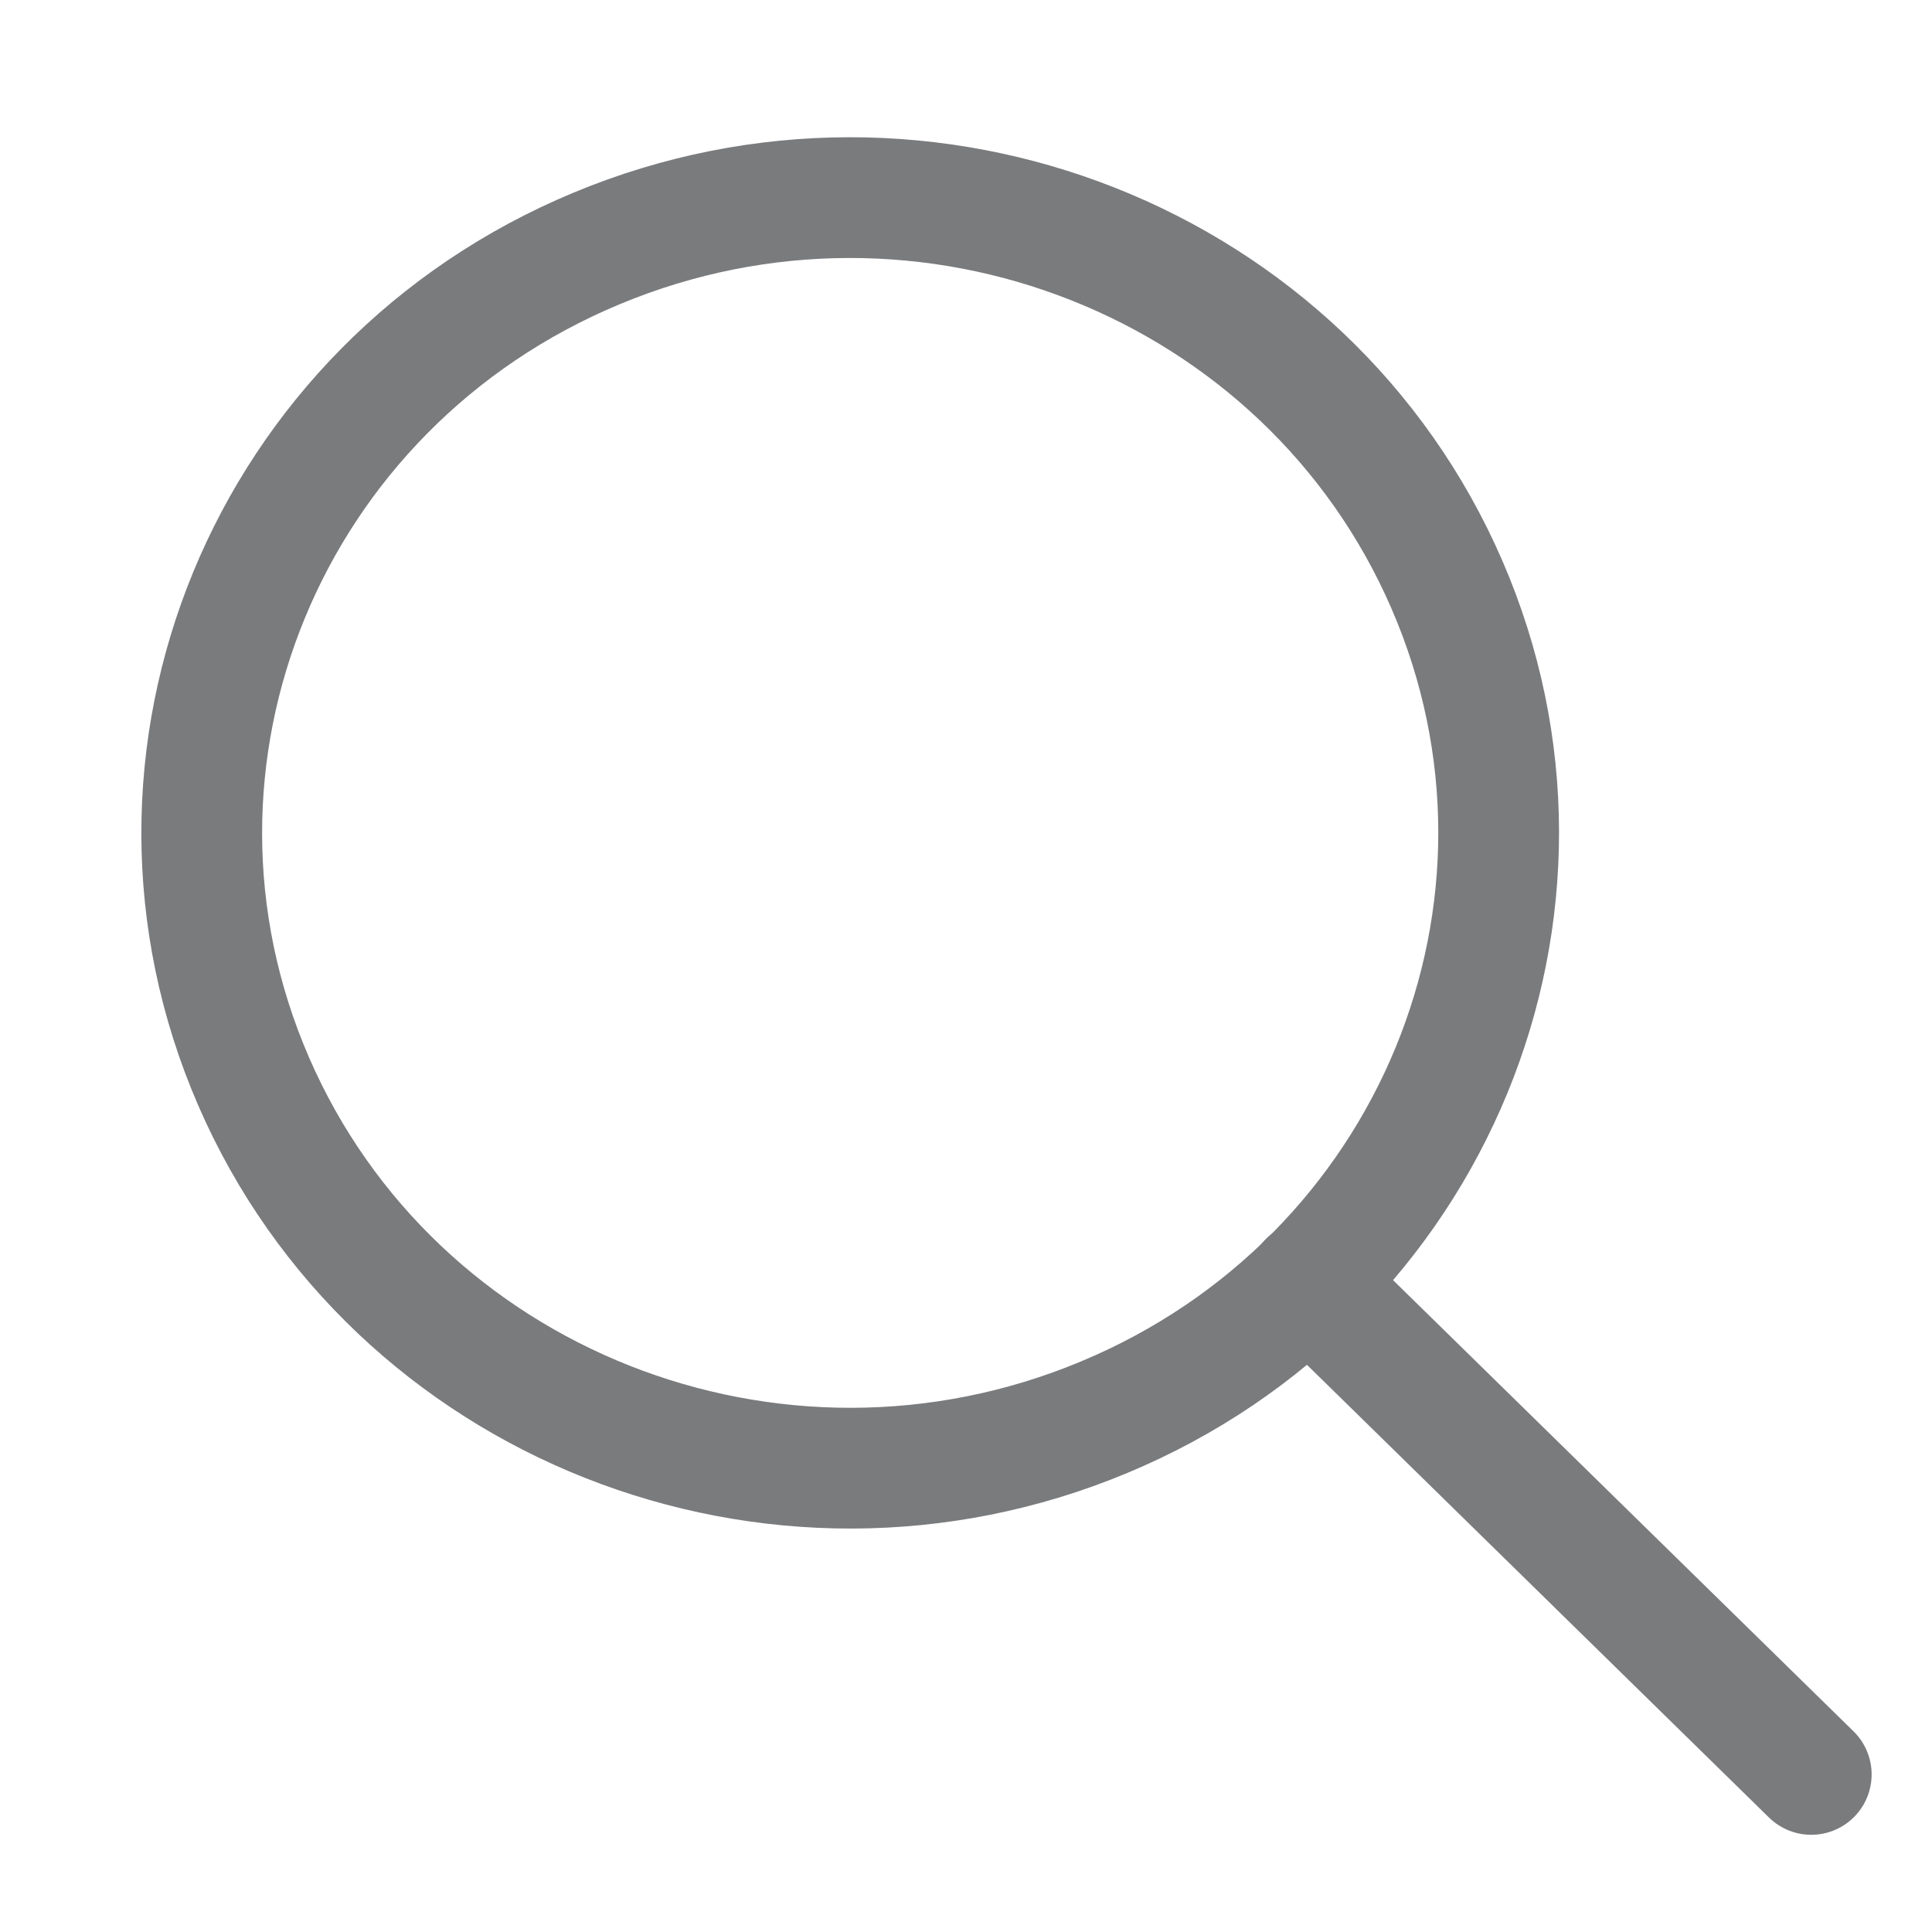 <svg width="16" height="16" viewBox="0 0 16 16" fill="none" xmlns="http://www.w3.org/2000/svg">
                        <path d="M10.836 10.615 15 14.695" stroke="#7A7B7D" stroke-linecap="round" stroke-linejoin="round" />
                        <path clip-rule="evenodd" d="M9.141 11.738c2.729-1.136 4.001-4.224 2.841-6.898S7.67.921 4.942 2.057C2.211 3.193.94 6.281 2.1 8.955s4.312 3.92 7.041 2.783" stroke="#7A7B7D" stroke-linecap="round" stroke-linejoin="round" />
                    </svg>